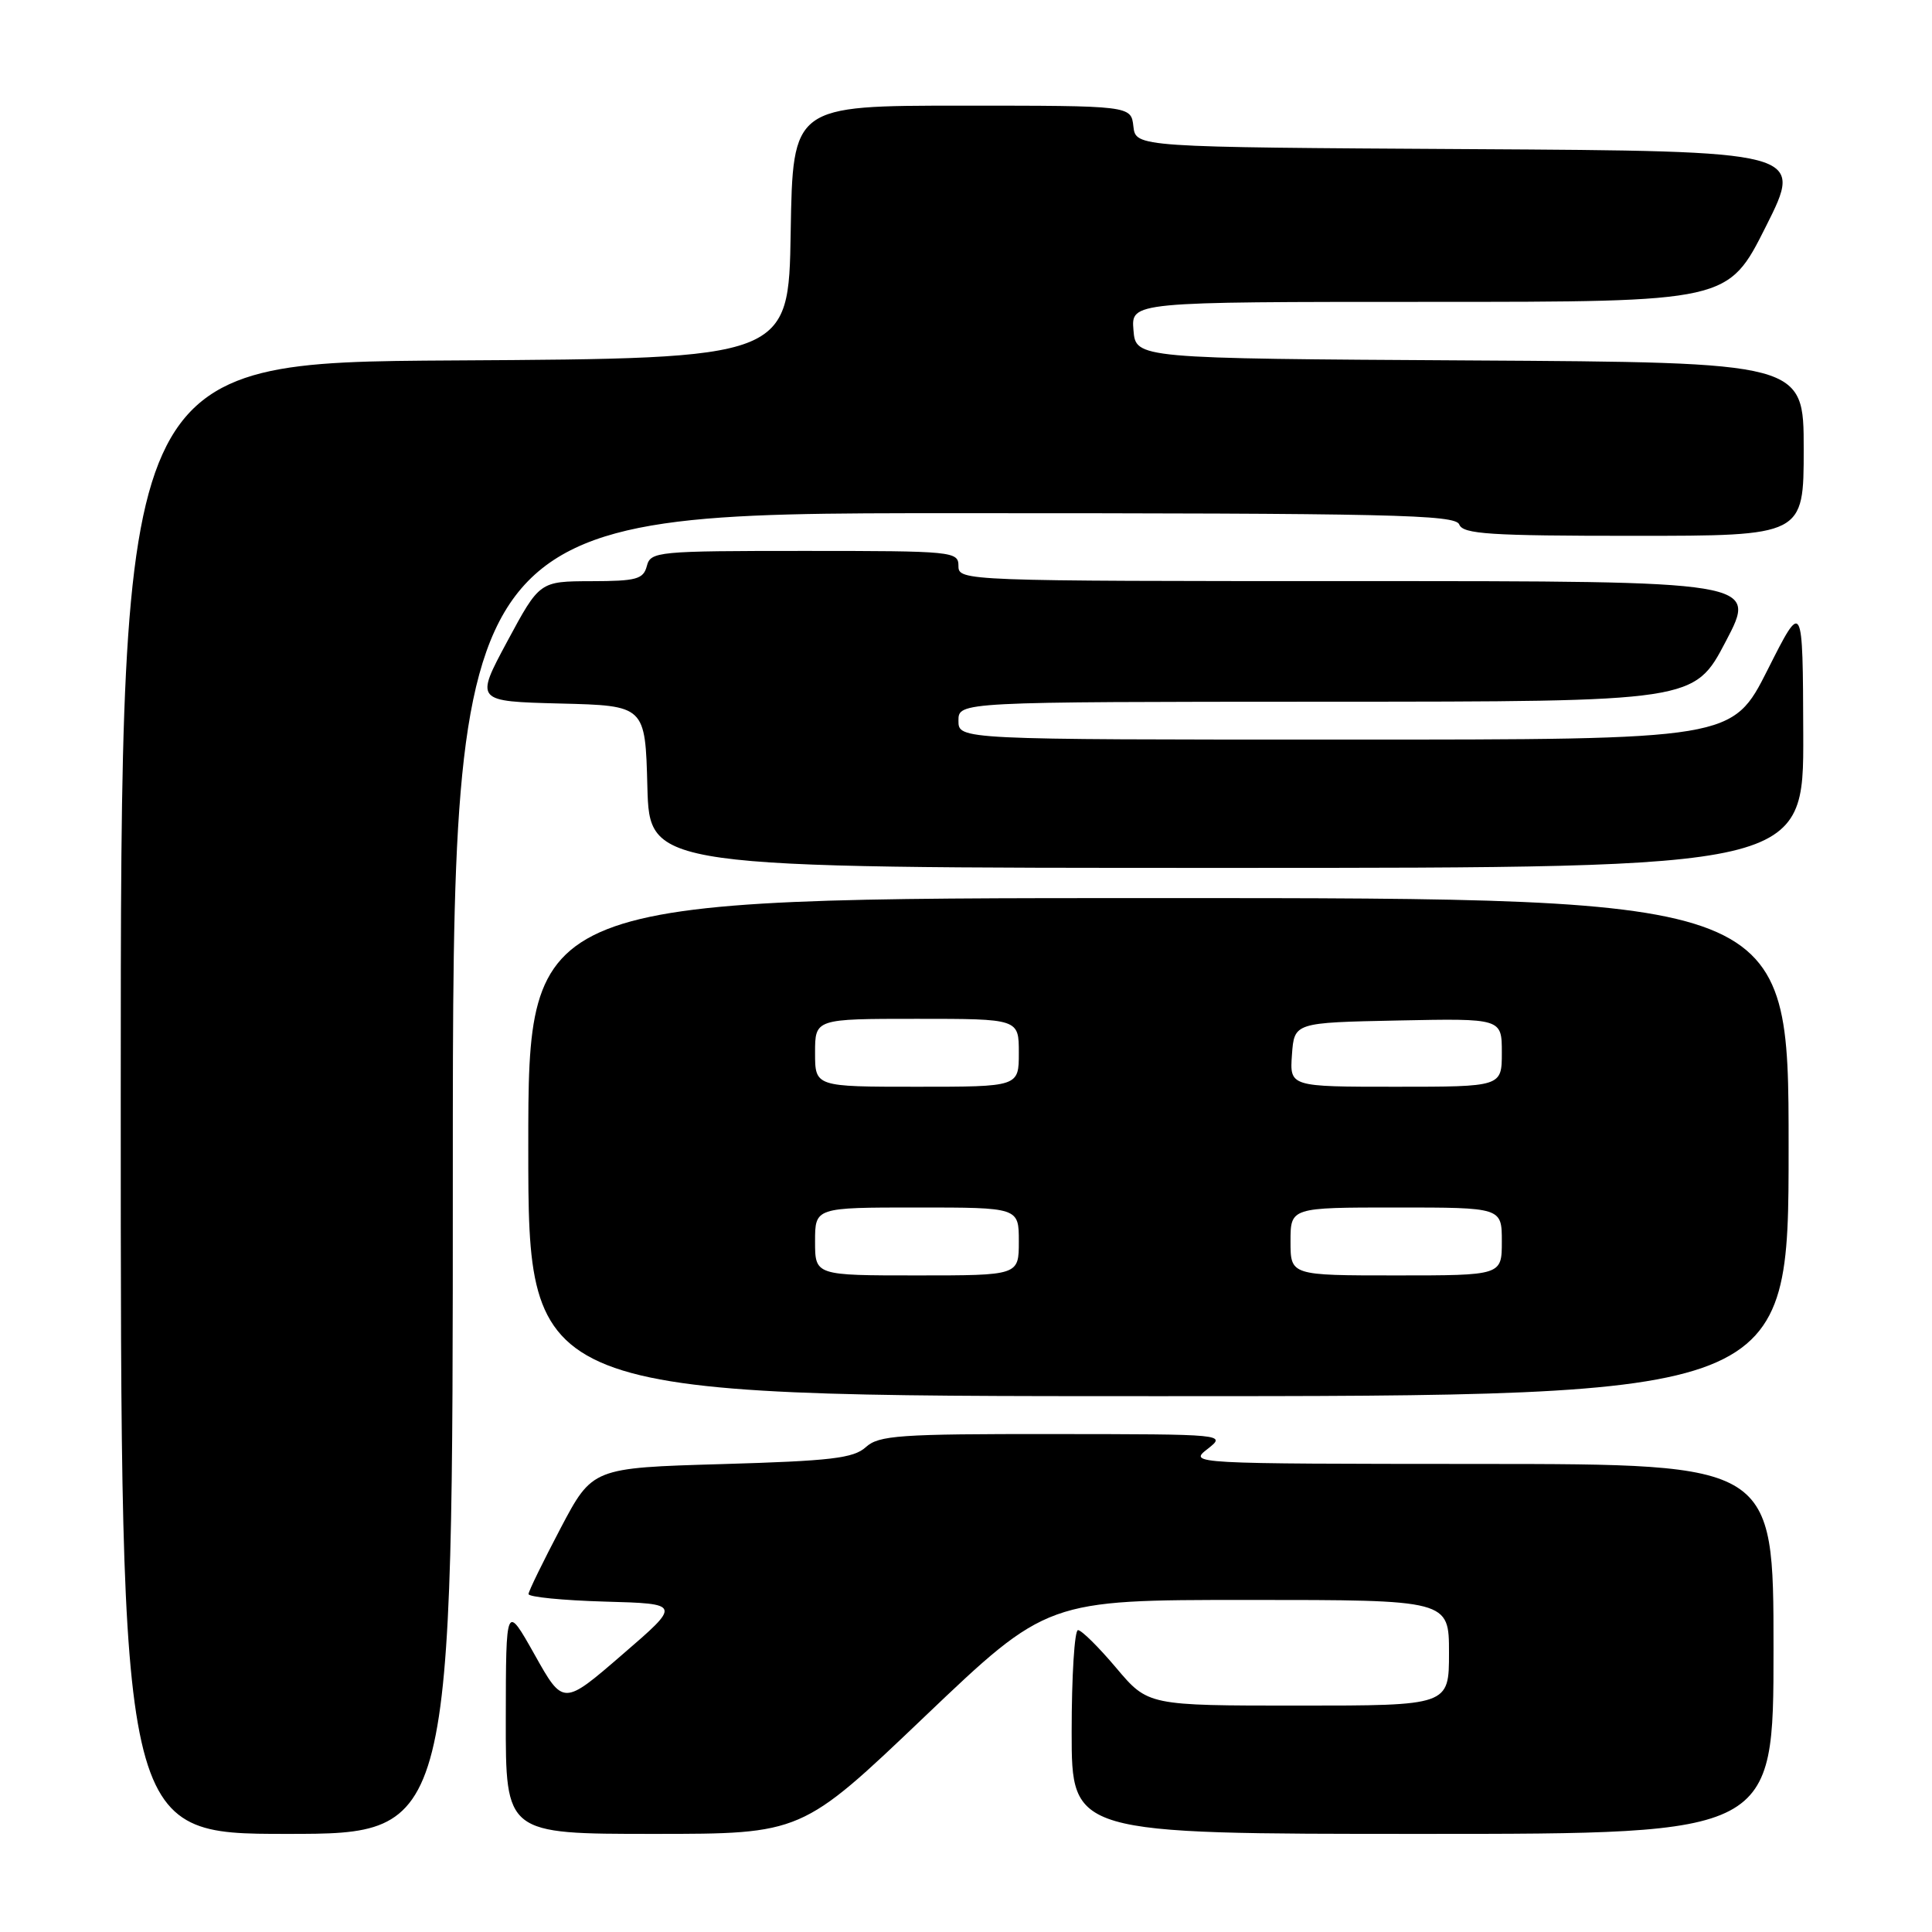 <?xml version="1.0" encoding="UTF-8" standalone="no"?>
<!DOCTYPE svg PUBLIC "-//W3C//DTD SVG 1.1//EN" "http://www.w3.org/Graphics/SVG/1.1/DTD/svg11.dtd" >
<svg xmlns="http://www.w3.org/2000/svg" xmlns:xlink="http://www.w3.org/1999/xlink" version="1.1" viewBox="0 0 256 256">
 <g >
 <path fill="currentColor"
d=" M 60.00 155.50 C 60.00 68.00 60.00 68.00 126.39 68.00 C 184.49 68.00 192.86 68.19 193.36 69.50 C 193.85 70.77 197.36 71.00 216.47 71.00 C 239.00 71.00 239.00 71.00 239.00 59.51 C 239.00 48.02 239.00 48.02 194.75 47.76 C 150.50 47.50 150.50 47.50 150.19 43.75 C 149.88 40.00 149.88 40.00 189.43 40.00 C 228.98 40.00 228.98 40.00 233.99 30.01 C 239.01 20.02 239.01 20.02 194.75 19.76 C 150.50 19.50 150.50 19.50 150.18 16.75 C 149.87 14.00 149.87 14.00 127.46 14.00 C 105.05 14.00 105.05 14.00 104.77 30.75 C 104.50 47.50 104.50 47.50 60.25 47.76 C 16.00 48.02 16.00 48.02 16.00 145.51 C 16.00 243.00 16.00 243.00 38.00 243.00 C 60.00 243.00 60.00 243.00 60.00 155.50 Z  M 122.48 227.50 C 138.74 212.00 138.74 212.00 165.37 212.00 C 192.00 212.00 192.00 212.00 192.00 219.00 C 192.00 226.00 192.00 226.00 172.06 226.00 C 152.12 226.00 152.12 226.00 147.90 221.00 C 145.58 218.25 143.31 216.00 142.84 216.00 C 142.38 216.00 142.00 222.07 142.00 229.50 C 142.00 243.00 142.00 243.00 188.50 243.00 C 235.00 243.00 235.00 243.00 235.00 218.50 C 235.00 194.00 235.00 194.00 196.25 193.98 C 157.61 193.96 157.51 193.95 160.00 192.00 C 162.50 190.04 162.50 190.04 139.58 190.02 C 119.13 190.00 116.45 190.19 114.73 191.75 C 113.10 193.23 110.12 193.58 95.65 194.00 C 78.50 194.50 78.50 194.50 74.28 202.50 C 71.97 206.90 70.05 210.82 70.03 211.22 C 70.02 211.61 74.56 212.06 80.14 212.22 C 90.28 212.50 90.28 212.50 82.45 219.25 C 74.63 226.01 74.63 226.01 70.84 219.25 C 67.04 212.50 67.04 212.50 67.02 227.75 C 67.00 243.00 67.00 243.00 86.61 243.00 C 106.23 243.00 106.23 243.00 122.48 227.50 Z  M 237.00 152.00 C 237.00 119.00 237.00 119.00 153.50 119.00 C 70.00 119.00 70.00 119.00 70.00 152.00 C 70.00 185.00 70.00 185.00 153.50 185.00 C 237.00 185.00 237.00 185.00 237.00 152.00 Z  M 238.94 97.25 C 238.88 79.50 238.88 79.50 234.22 88.75 C 229.55 98.00 229.55 98.00 178.27 98.00 C 127.00 98.00 127.00 98.00 127.00 95.50 C 127.00 93.00 127.00 93.00 175.75 92.98 C 224.50 92.97 224.50 92.97 228.68 84.98 C 232.87 77.00 232.87 77.00 179.93 77.00 C 127.67 77.00 127.00 76.97 127.00 75.00 C 127.00 73.07 126.33 73.00 106.62 73.00 C 87.07 73.00 86.21 73.08 85.71 75.00 C 85.25 76.75 84.34 77.00 78.34 77.01 C 71.50 77.03 71.50 77.03 67.22 84.98 C 62.95 92.93 62.95 92.93 74.22 93.22 C 85.50 93.50 85.50 93.50 85.78 104.25 C 86.07 115.00 86.07 115.00 162.53 115.00 C 239.00 115.00 239.00 115.00 238.94 97.25 Z  M 108.00 164.50 C 108.00 160.00 108.00 160.00 121.50 160.00 C 135.00 160.00 135.00 160.00 135.00 164.50 C 135.00 169.00 135.00 169.00 121.50 169.00 C 108.00 169.00 108.00 169.00 108.00 164.50 Z  M 171.00 164.50 C 171.00 160.00 171.00 160.00 185.00 160.00 C 199.00 160.00 199.00 160.00 199.00 164.50 C 199.00 169.00 199.00 169.00 185.00 169.00 C 171.00 169.00 171.00 169.00 171.00 164.50 Z  M 108.00 139.50 C 108.00 135.00 108.00 135.00 121.50 135.00 C 135.00 135.00 135.00 135.00 135.00 139.50 C 135.00 144.00 135.00 144.00 121.50 144.00 C 108.00 144.00 108.00 144.00 108.00 139.50 Z  M 171.19 139.75 C 171.50 135.50 171.50 135.50 185.25 135.22 C 199.00 134.94 199.00 134.94 199.00 139.47 C 199.00 144.00 199.00 144.00 184.94 144.00 C 170.89 144.00 170.89 144.00 171.19 139.75 Z "/>
</g>
</svg>
